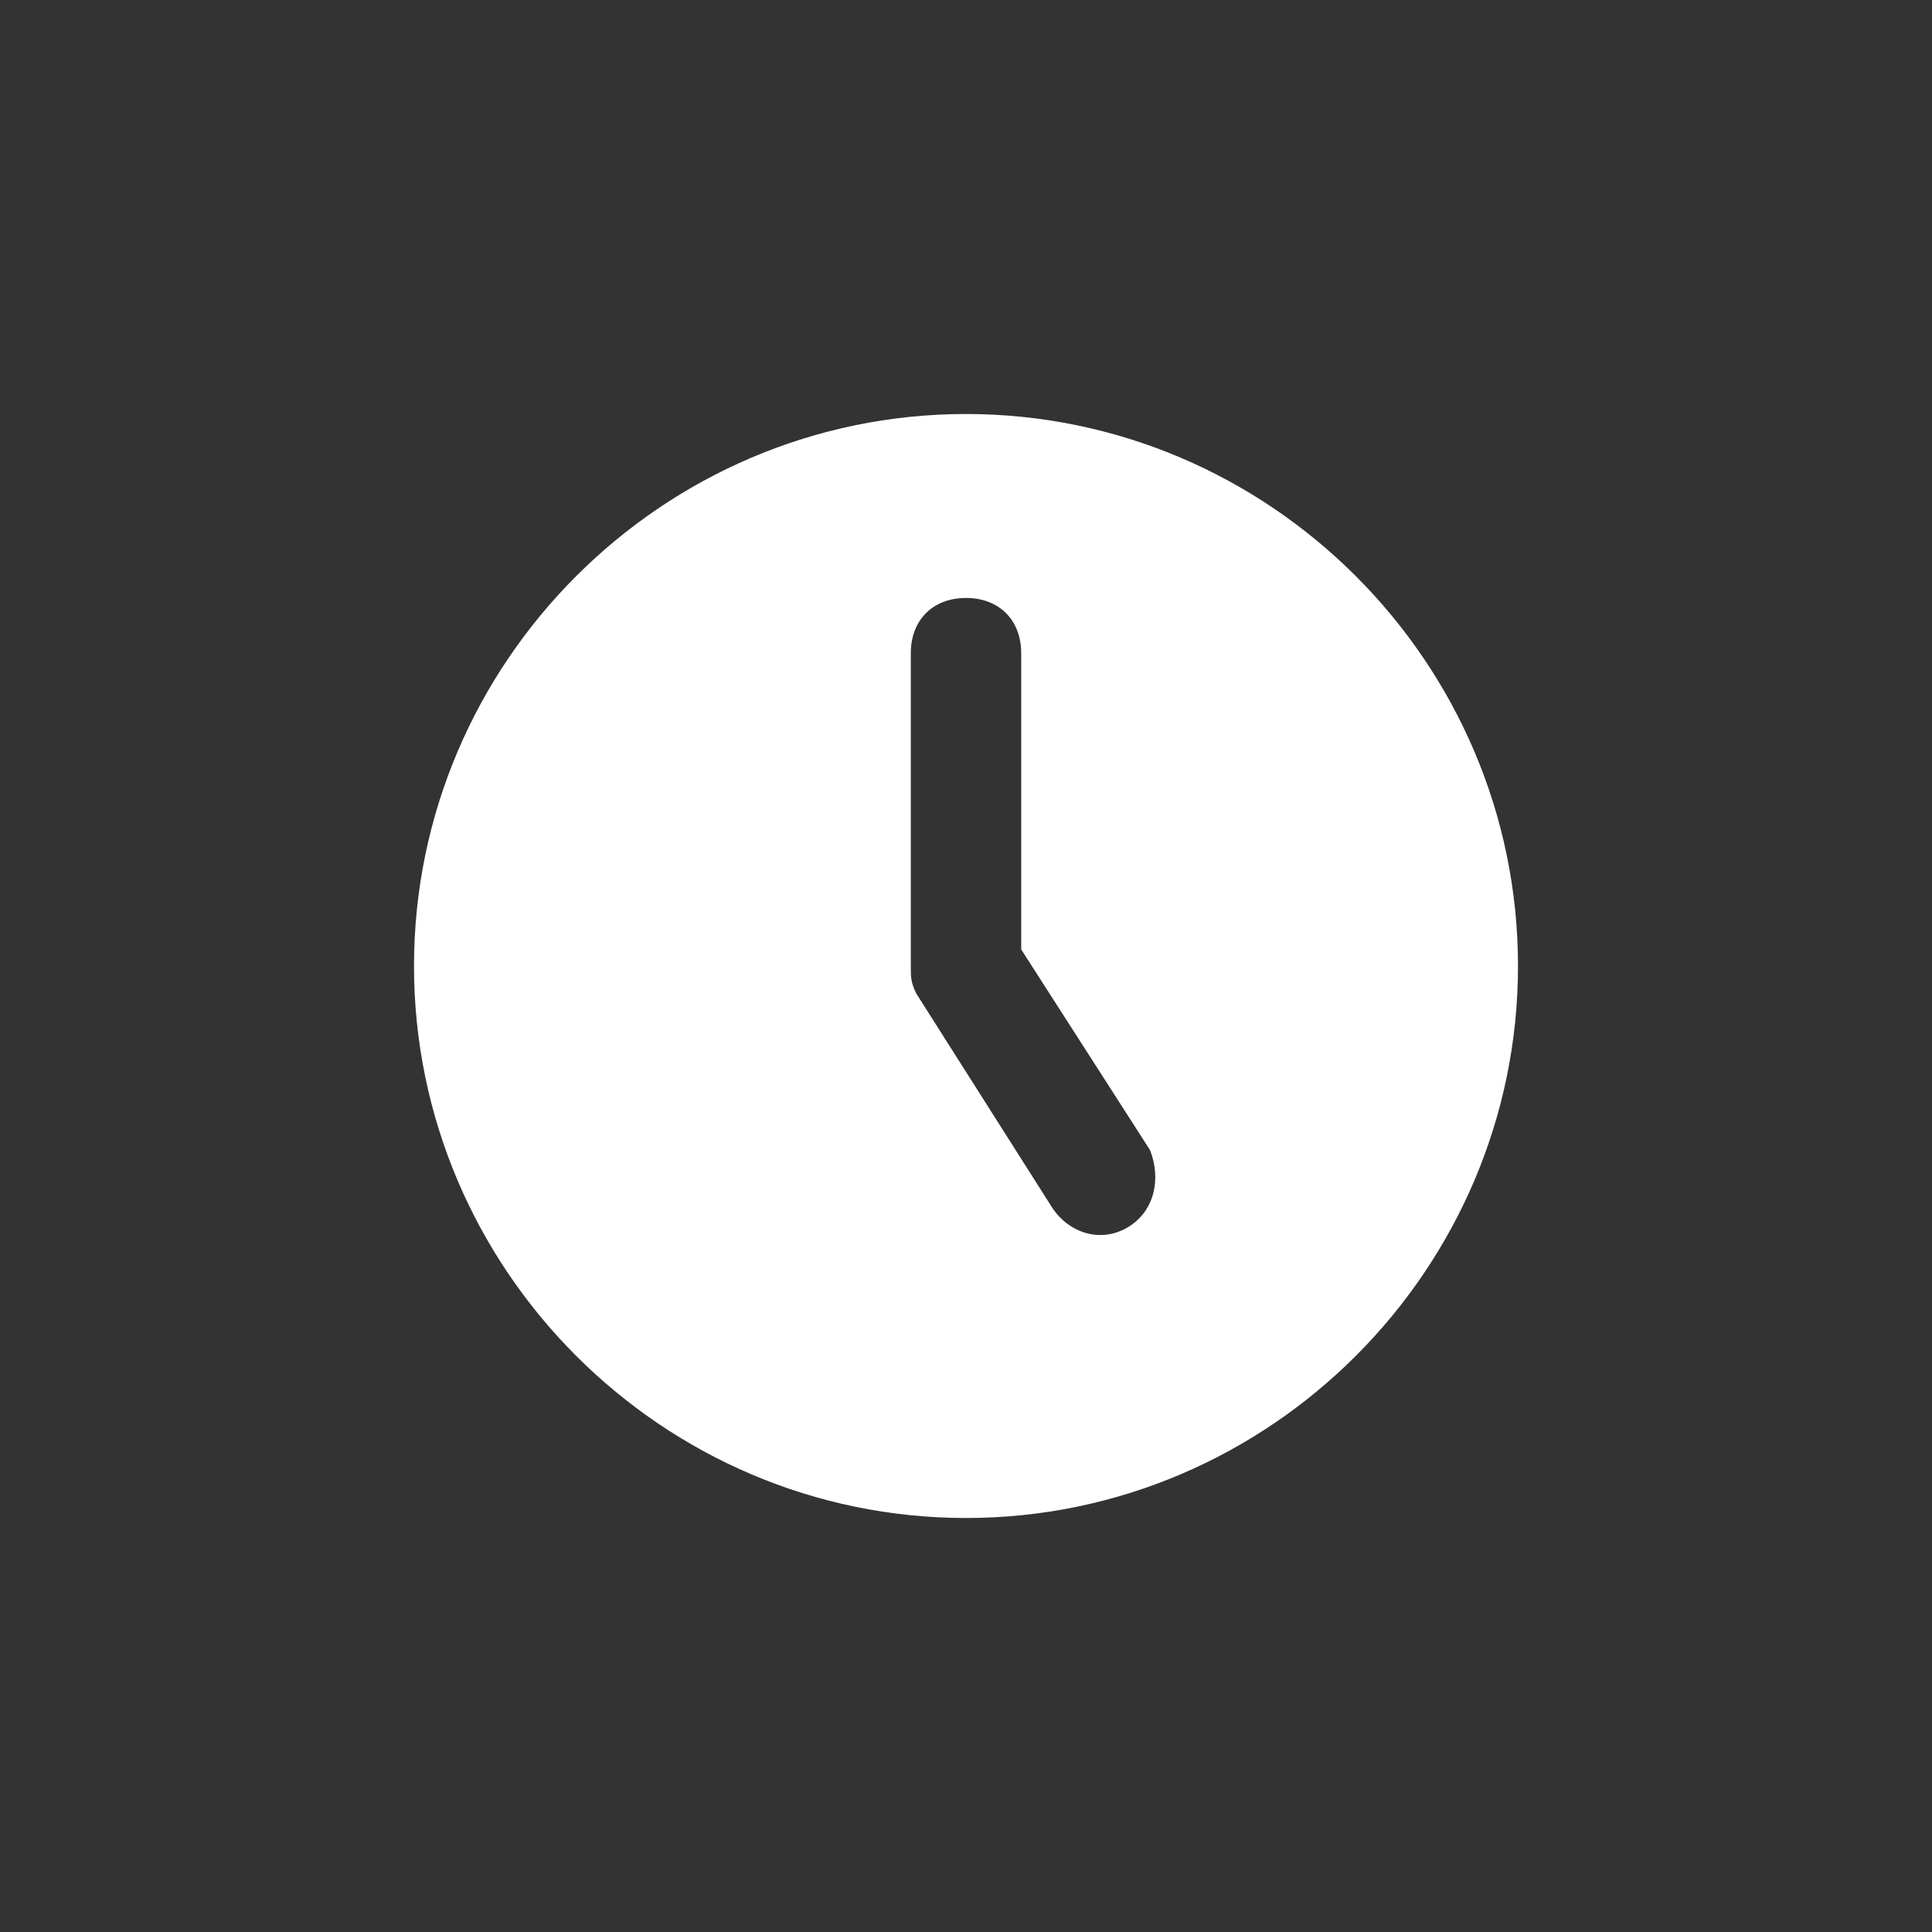 <svg width="14" height="14" viewBox="0 0 14 14" fill="none" xmlns="http://www.w3.org/2000/svg">
    <rect x="0" y="0" width="14" height="14" fill="#333333" stroke="none"/>
    <path
        d="M7 3C4.8 3 3 4.8 3 7C3 9.2 4.8 11 7 11C9.2 11 11 9.2 11 7C11 4.8 9.2 3 7 3ZM8.173 8.893C7.973 9.013 7.733 8.933 7.613 8.733L6.64 7.2C6.6 7.12 6.6 7.08 6.6 7V4.733C6.6 4.493 6.76 4.333 7 4.333C7.24 4.333 7.4 4.493 7.4 4.733V6.88L8.333 8.333C8.413 8.533 8.373 8.773 8.173 8.893Z"
        fill="#ffffff" />
</svg>